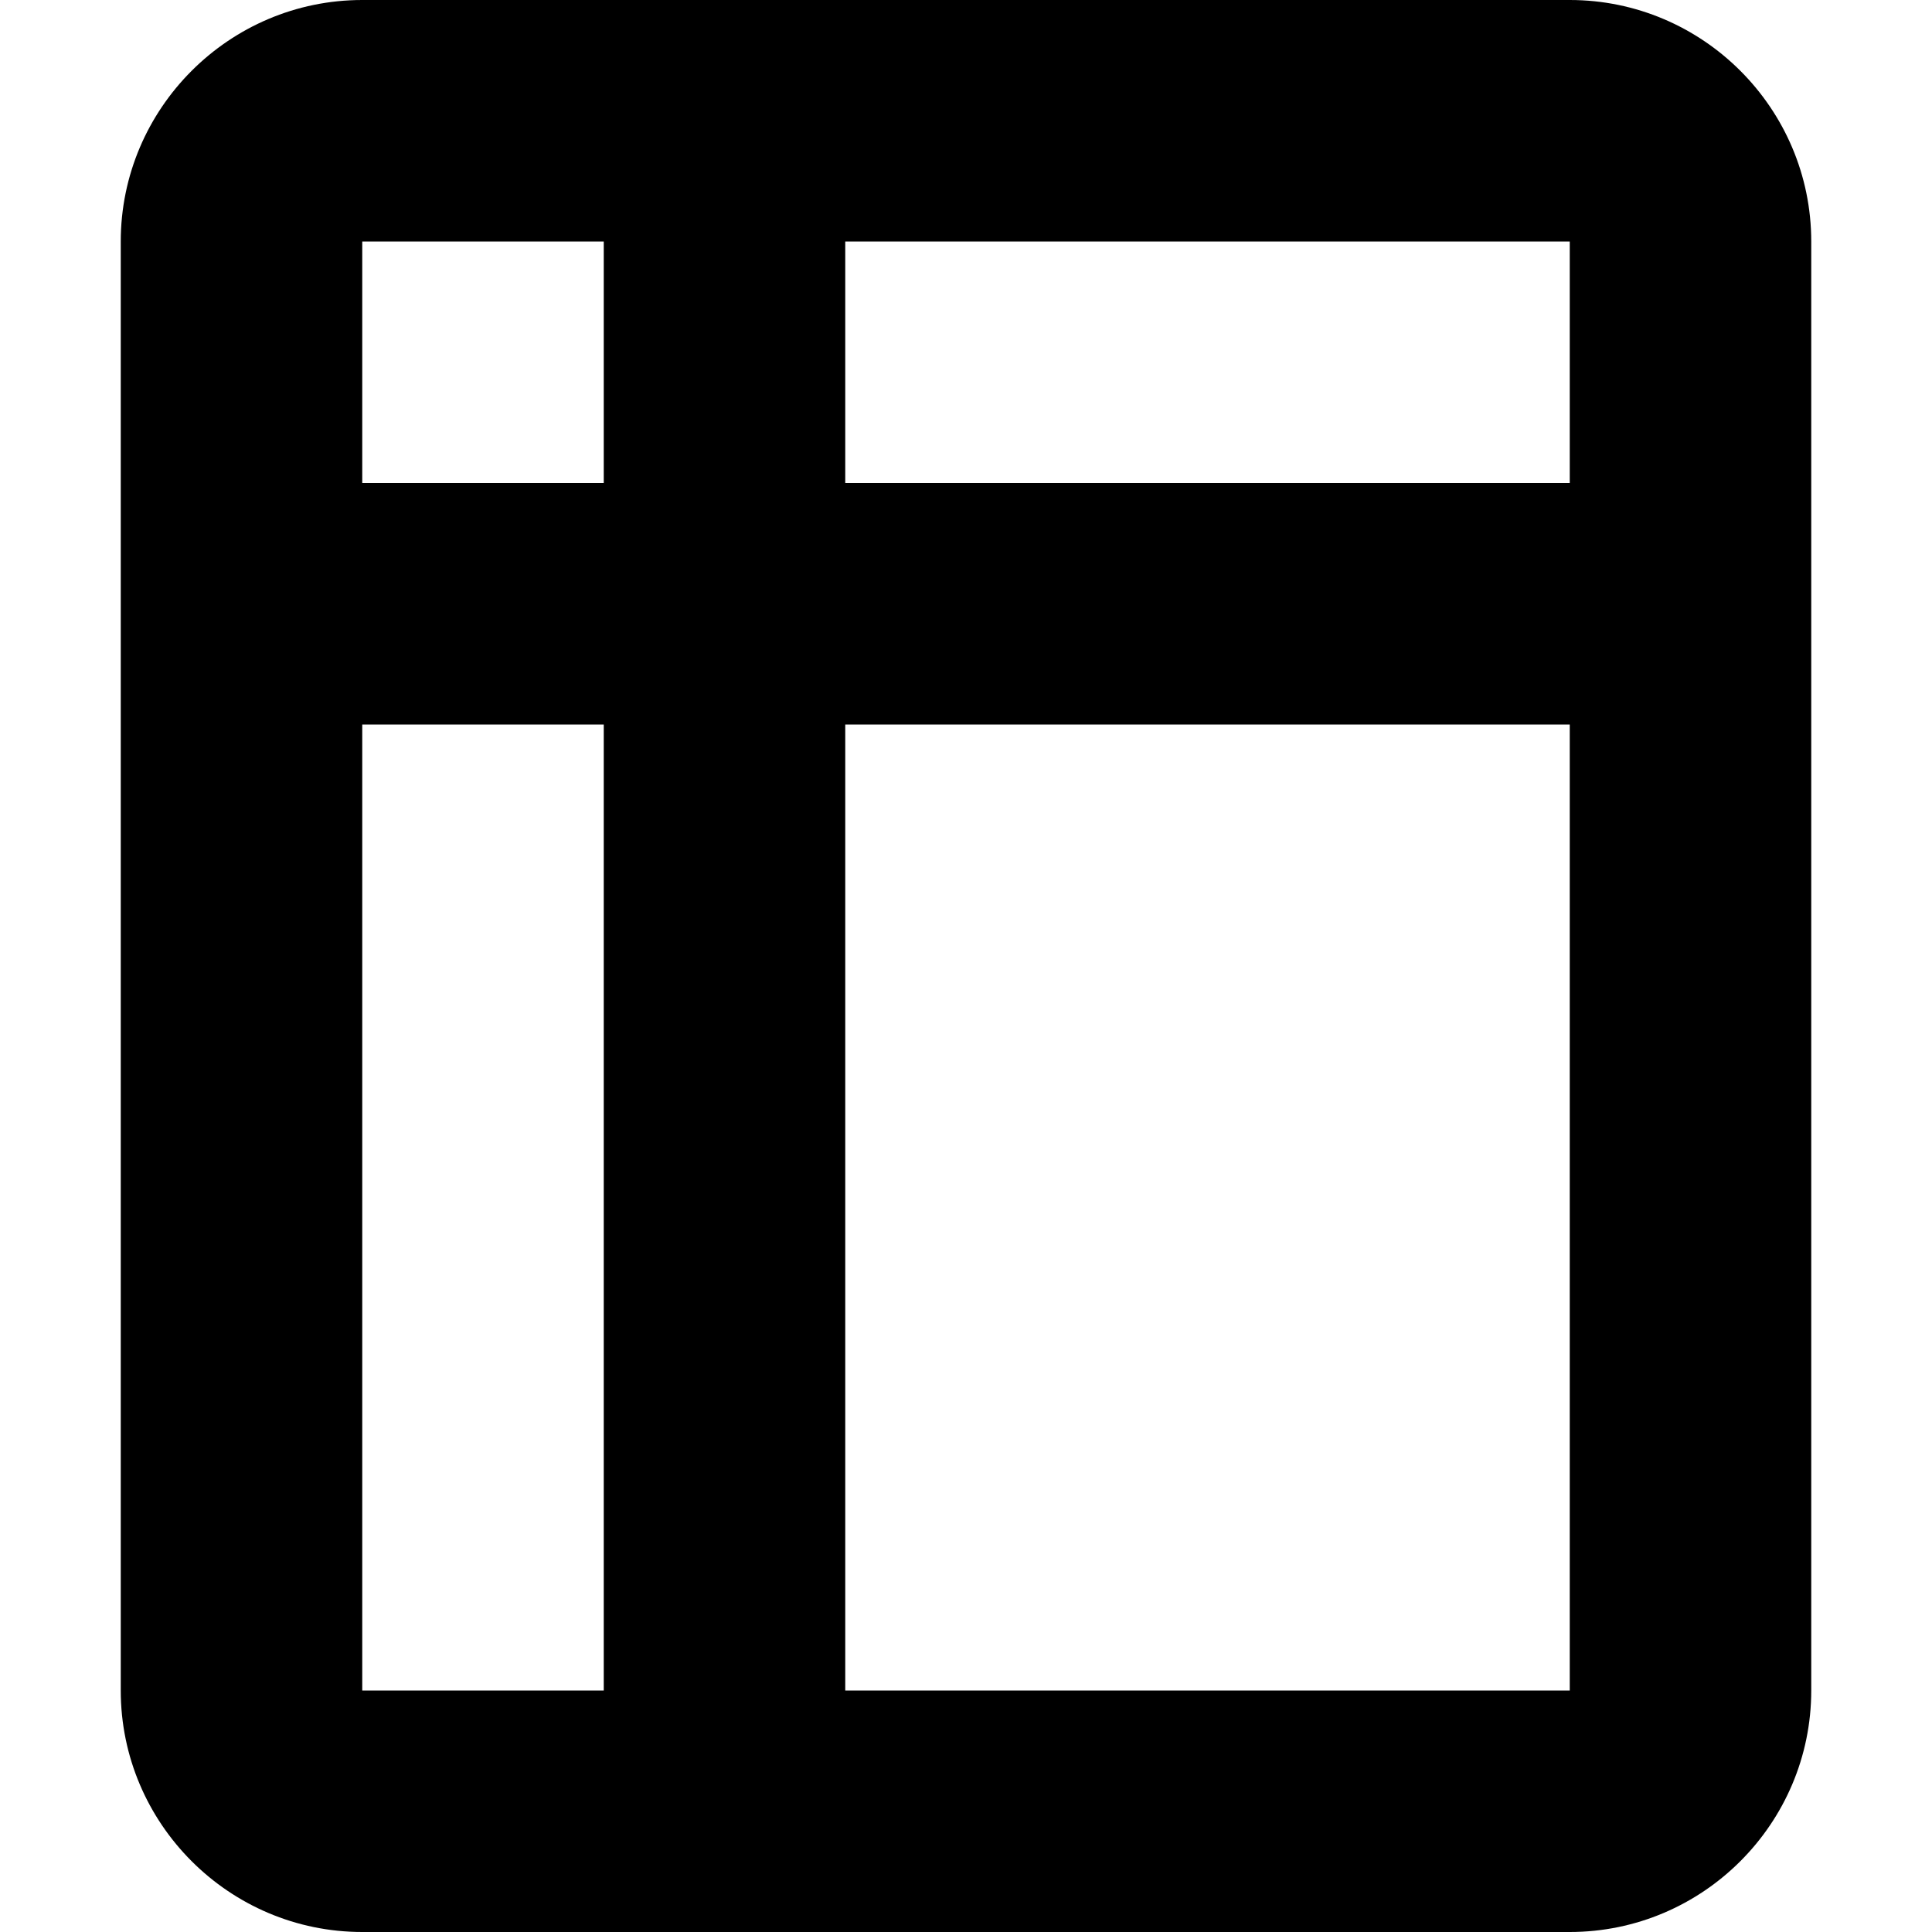 <svg fill="currentColor" viewBox="0 0 16 16" xmlns="http://www.w3.org/2000/svg" role="img"><path d="m13 0h-10c-1.102 0-2 .898-2 2v12c0 1.102.898 2 2 2h10c1.102 0 2-.898 2-2v-12c0-1.102-.898-2-2-2zm-8 14h-2v-8h2zm0-10h-2v-2h2zm8 10h-6v-8h6zm0-10h-6v-2h6zm0 0"/></svg>